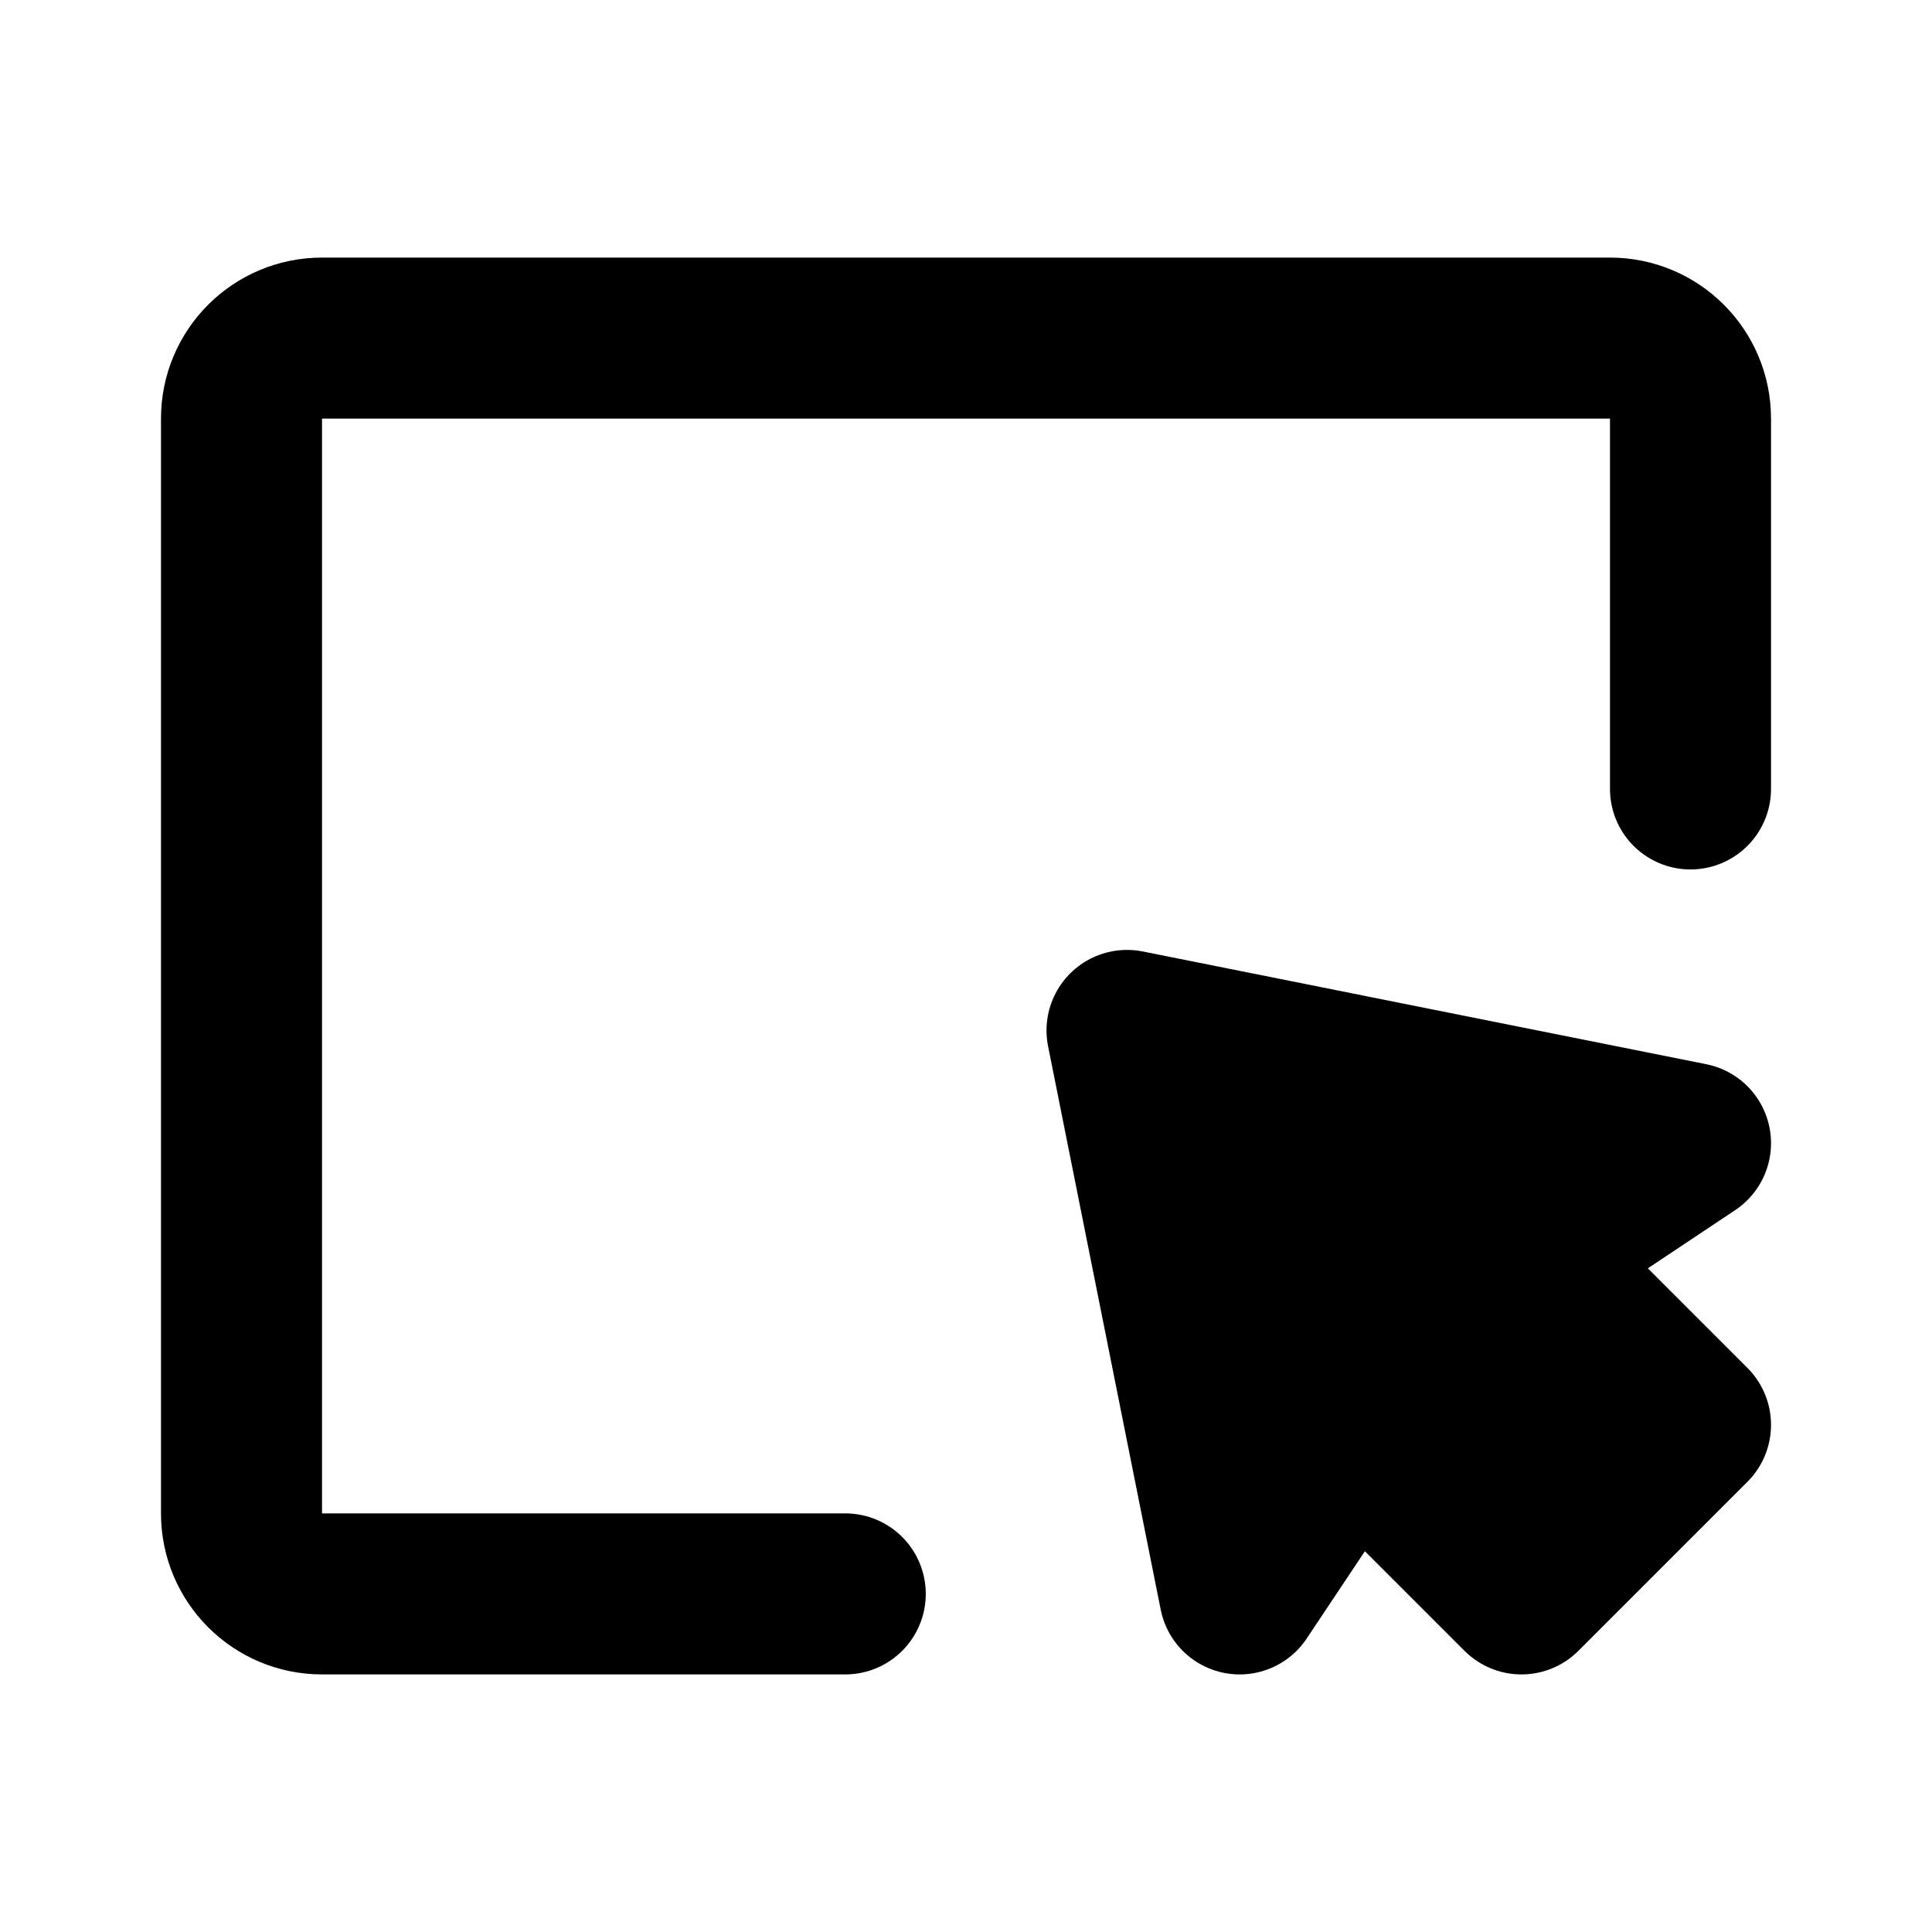 <svg width="20" height="20" viewBox="0 0 20 20" fill="none" xmlns="http://www.w3.org/2000/svg">
    <g id="1">
        <path id="Vector" fill-rule="evenodd" clip-rule="evenodd"
            d="M11.667 10.667L17.5 11.834L15.75 13L17.5 14.75L15.75 16.5L14 14.75L12.833 16.5L11.667 10.667Z"
            fill="currentColor" stroke="currentColor" stroke-width="1.667" stroke-linecap="round"
            stroke-linejoin="round" />
        <path id="Vector_2"
            d="M17.5 8.167V4.333C17.5 3.873 17.127 3.5 16.667 3.5H3.333C2.873 3.5 2.5 3.873 2.5 4.333V15.667C2.5 16.127 2.873 16.5 3.333 16.5H8.75"
            stroke="currentColor" stroke-width="1.667" stroke-linecap="round" stroke-linejoin="round" />
    </g>
</svg>
